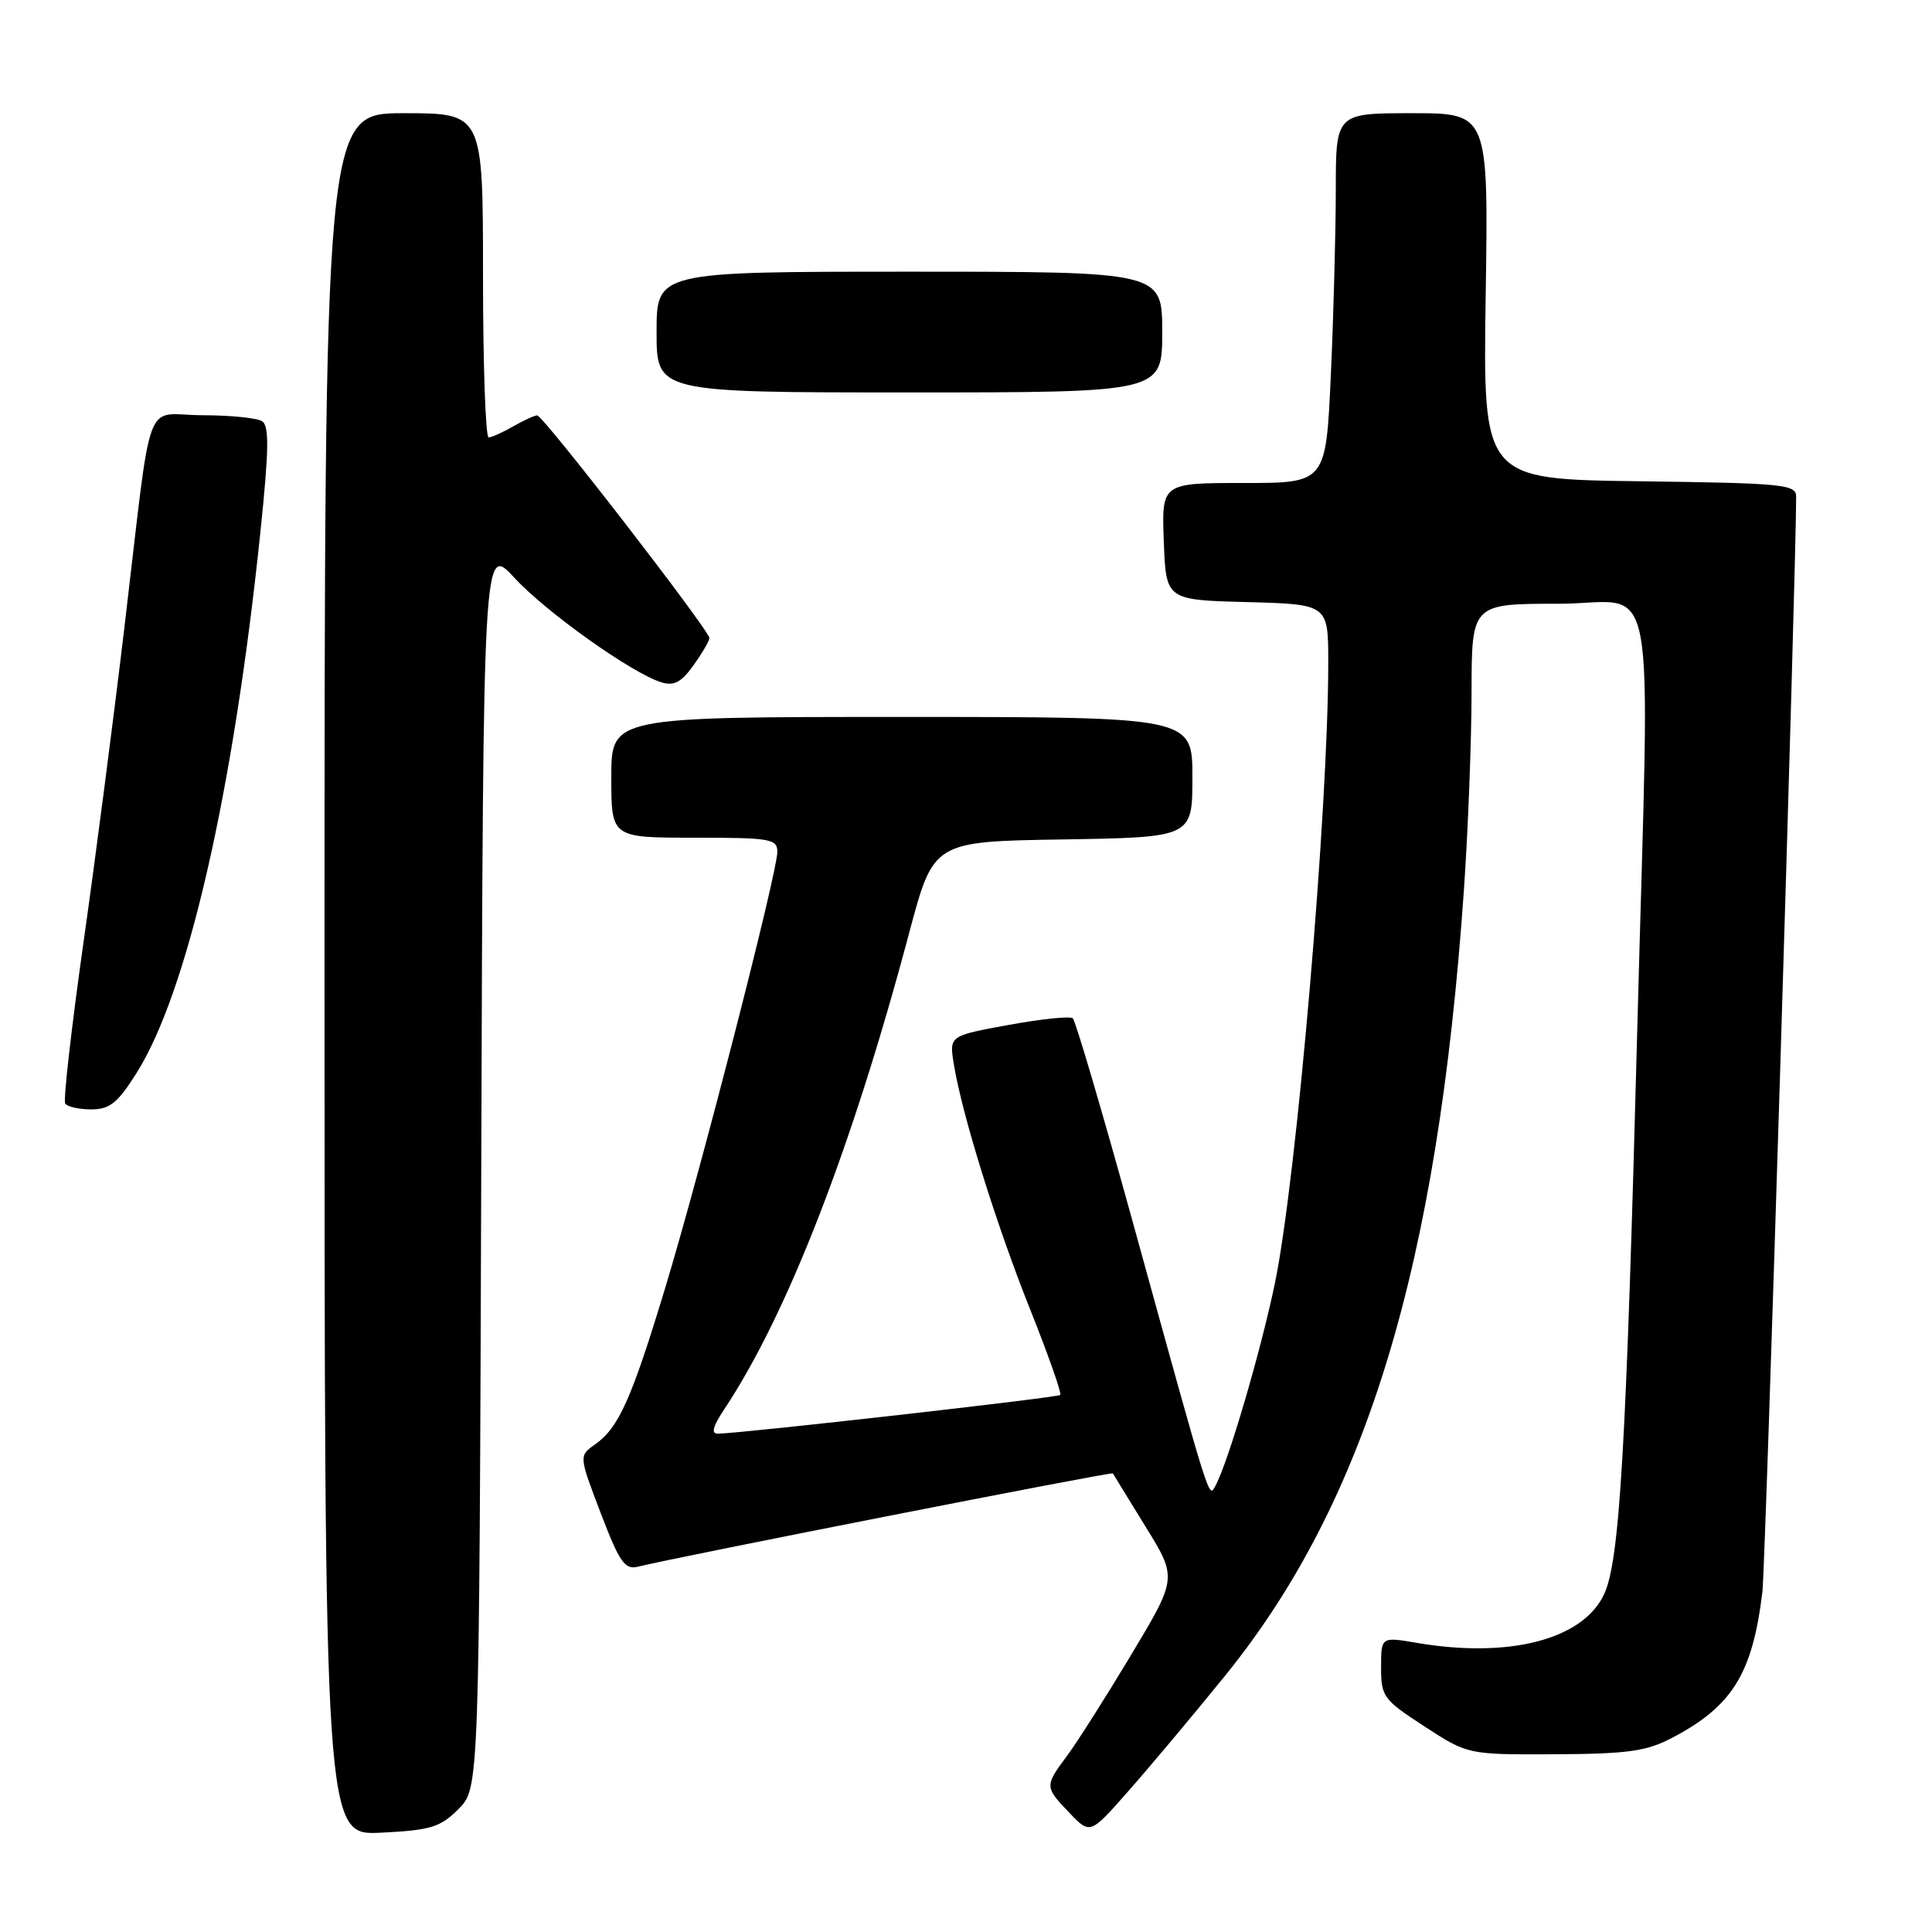 <?xml version="1.0" encoding="UTF-8" standalone="no"?>
<!DOCTYPE svg PUBLIC "-//W3C//DTD SVG 1.1//EN" "http://www.w3.org/Graphics/SVG/1.1/DTD/svg11.dtd" >
<svg xmlns="http://www.w3.org/2000/svg" xmlns:xlink="http://www.w3.org/1999/xlink" version="1.1" viewBox="0 0 256 256">
 <g >
 <path fill="currentColor"
d=" M 60.75 239.71 C 63.50 236.96 63.50 236.96 63.77 154.52 C 64.03 72.08 64.03 72.08 68.16 76.56 C 72.37 81.13 83.76 89.23 87.66 90.42 C 89.31 90.92 90.29 90.40 91.91 88.13 C 93.06 86.52 94.00 84.90 94.00 84.55 C 94.00 83.54 71.94 55.00 71.18 55.04 C 70.81 55.05 69.38 55.71 68.00 56.50 C 66.62 57.29 65.16 57.95 64.75 57.96 C 64.34 57.98 64.00 48.33 64.00 36.50 C 64.00 15.00 64.00 15.00 53.50 15.00 C 43.00 15.00 43.00 15.00 43.00 129.11 C 43.00 243.22 43.00 243.22 50.50 242.84 C 57.08 242.51 58.33 242.13 60.75 239.71 Z  M 162.29 222.09 C 181.01 199.03 190.51 167.85 193.97 118.00 C 194.53 110.03 194.98 98.21 194.99 91.75 C 195.00 80.00 195.00 80.00 206.50 80.00 C 219.91 80.00 218.61 73.06 216.96 135.93 C 215.48 192.25 214.62 206.90 212.53 211.29 C 209.70 217.26 199.96 219.77 187.75 217.69 C 183.00 216.88 183.00 216.88 183.00 220.95 C 183.00 224.81 183.30 225.22 188.75 228.76 C 194.50 232.50 194.50 232.50 206.00 232.45 C 215.66 232.40 218.14 232.06 221.51 230.30 C 229.54 226.10 232.22 221.79 233.53 210.90 C 233.93 207.58 238.00 75.44 238.00 65.82 C 238.00 64.18 236.36 64.02 217.25 63.77 C 196.50 63.50 196.50 63.50 196.86 39.25 C 197.23 15.00 197.23 15.00 187.11 15.00 C 177.00 15.00 177.00 15.00 177.00 25.25 C 176.99 30.89 176.70 41.91 176.34 49.75 C 175.69 64.00 175.69 64.00 164.80 64.00 C 153.92 64.00 153.92 64.00 154.21 71.75 C 154.50 79.50 154.50 79.50 165.25 79.78 C 176.00 80.07 176.00 80.07 176.00 87.80 C 176.00 107.30 171.81 156.11 168.94 170.00 C 167.06 179.06 162.70 193.91 161.03 196.91 C 160.14 198.50 160.53 199.75 149.98 161.50 C 146.03 147.20 142.51 135.25 142.15 134.93 C 141.79 134.62 137.96 135.02 133.64 135.81 C 125.78 137.25 125.78 137.25 126.38 140.96 C 127.43 147.55 131.99 162.21 136.49 173.48 C 138.90 179.52 140.70 184.63 140.49 184.84 C 140.15 185.19 98.49 189.90 95.15 189.97 C 94.19 189.99 94.43 189.06 95.96 186.75 C 104.33 174.15 112.91 152.06 120.50 123.50 C 123.70 111.50 123.70 111.50 140.85 111.23 C 158.00 110.95 158.00 110.95 158.00 102.98 C 158.00 95.00 158.00 95.00 119.50 95.00 C 81.00 95.00 81.00 95.00 81.00 103.00 C 81.00 111.00 81.00 111.00 92.00 111.00 C 102.10 111.00 103.00 111.15 103.00 112.88 C 103.00 115.62 92.80 155.30 88.15 170.63 C 83.68 185.39 81.97 189.21 78.85 191.39 C 76.70 192.90 76.70 192.90 79.60 200.50 C 82.07 206.97 82.79 208.02 84.50 207.60 C 89.61 206.33 147.32 194.99 147.46 195.23 C 147.54 195.38 149.50 198.56 151.80 202.30 C 155.99 209.09 155.99 209.09 149.87 219.30 C 146.50 224.91 142.68 230.93 141.37 232.68 C 138.41 236.66 138.41 236.78 141.72 240.23 C 144.45 243.08 144.45 243.08 149.47 237.38 C 152.24 234.25 158.01 227.37 162.29 222.09 Z  M 18.05 142.25 C 24.83 131.56 30.92 105.01 34.50 70.54 C 35.64 59.58 35.69 56.42 34.72 55.81 C 34.05 55.38 30.48 55.02 26.80 55.02 C 18.91 55.00 20.27 51.31 16.50 83.00 C 15.10 94.83 12.65 113.71 11.05 124.97 C 9.46 136.23 8.37 145.79 8.64 146.22 C 8.90 146.65 10.45 147.00 12.08 147.00 C 14.53 147.00 15.57 146.17 18.05 142.25 Z  M 154.00 44.00 C 154.00 36.00 154.00 36.00 120.50 36.00 C 87.00 36.00 87.00 36.00 87.00 44.00 C 87.00 52.00 87.00 52.00 120.50 52.00 C 154.00 52.00 154.00 52.00 154.00 44.00 Z "/>
</g>
</svg>